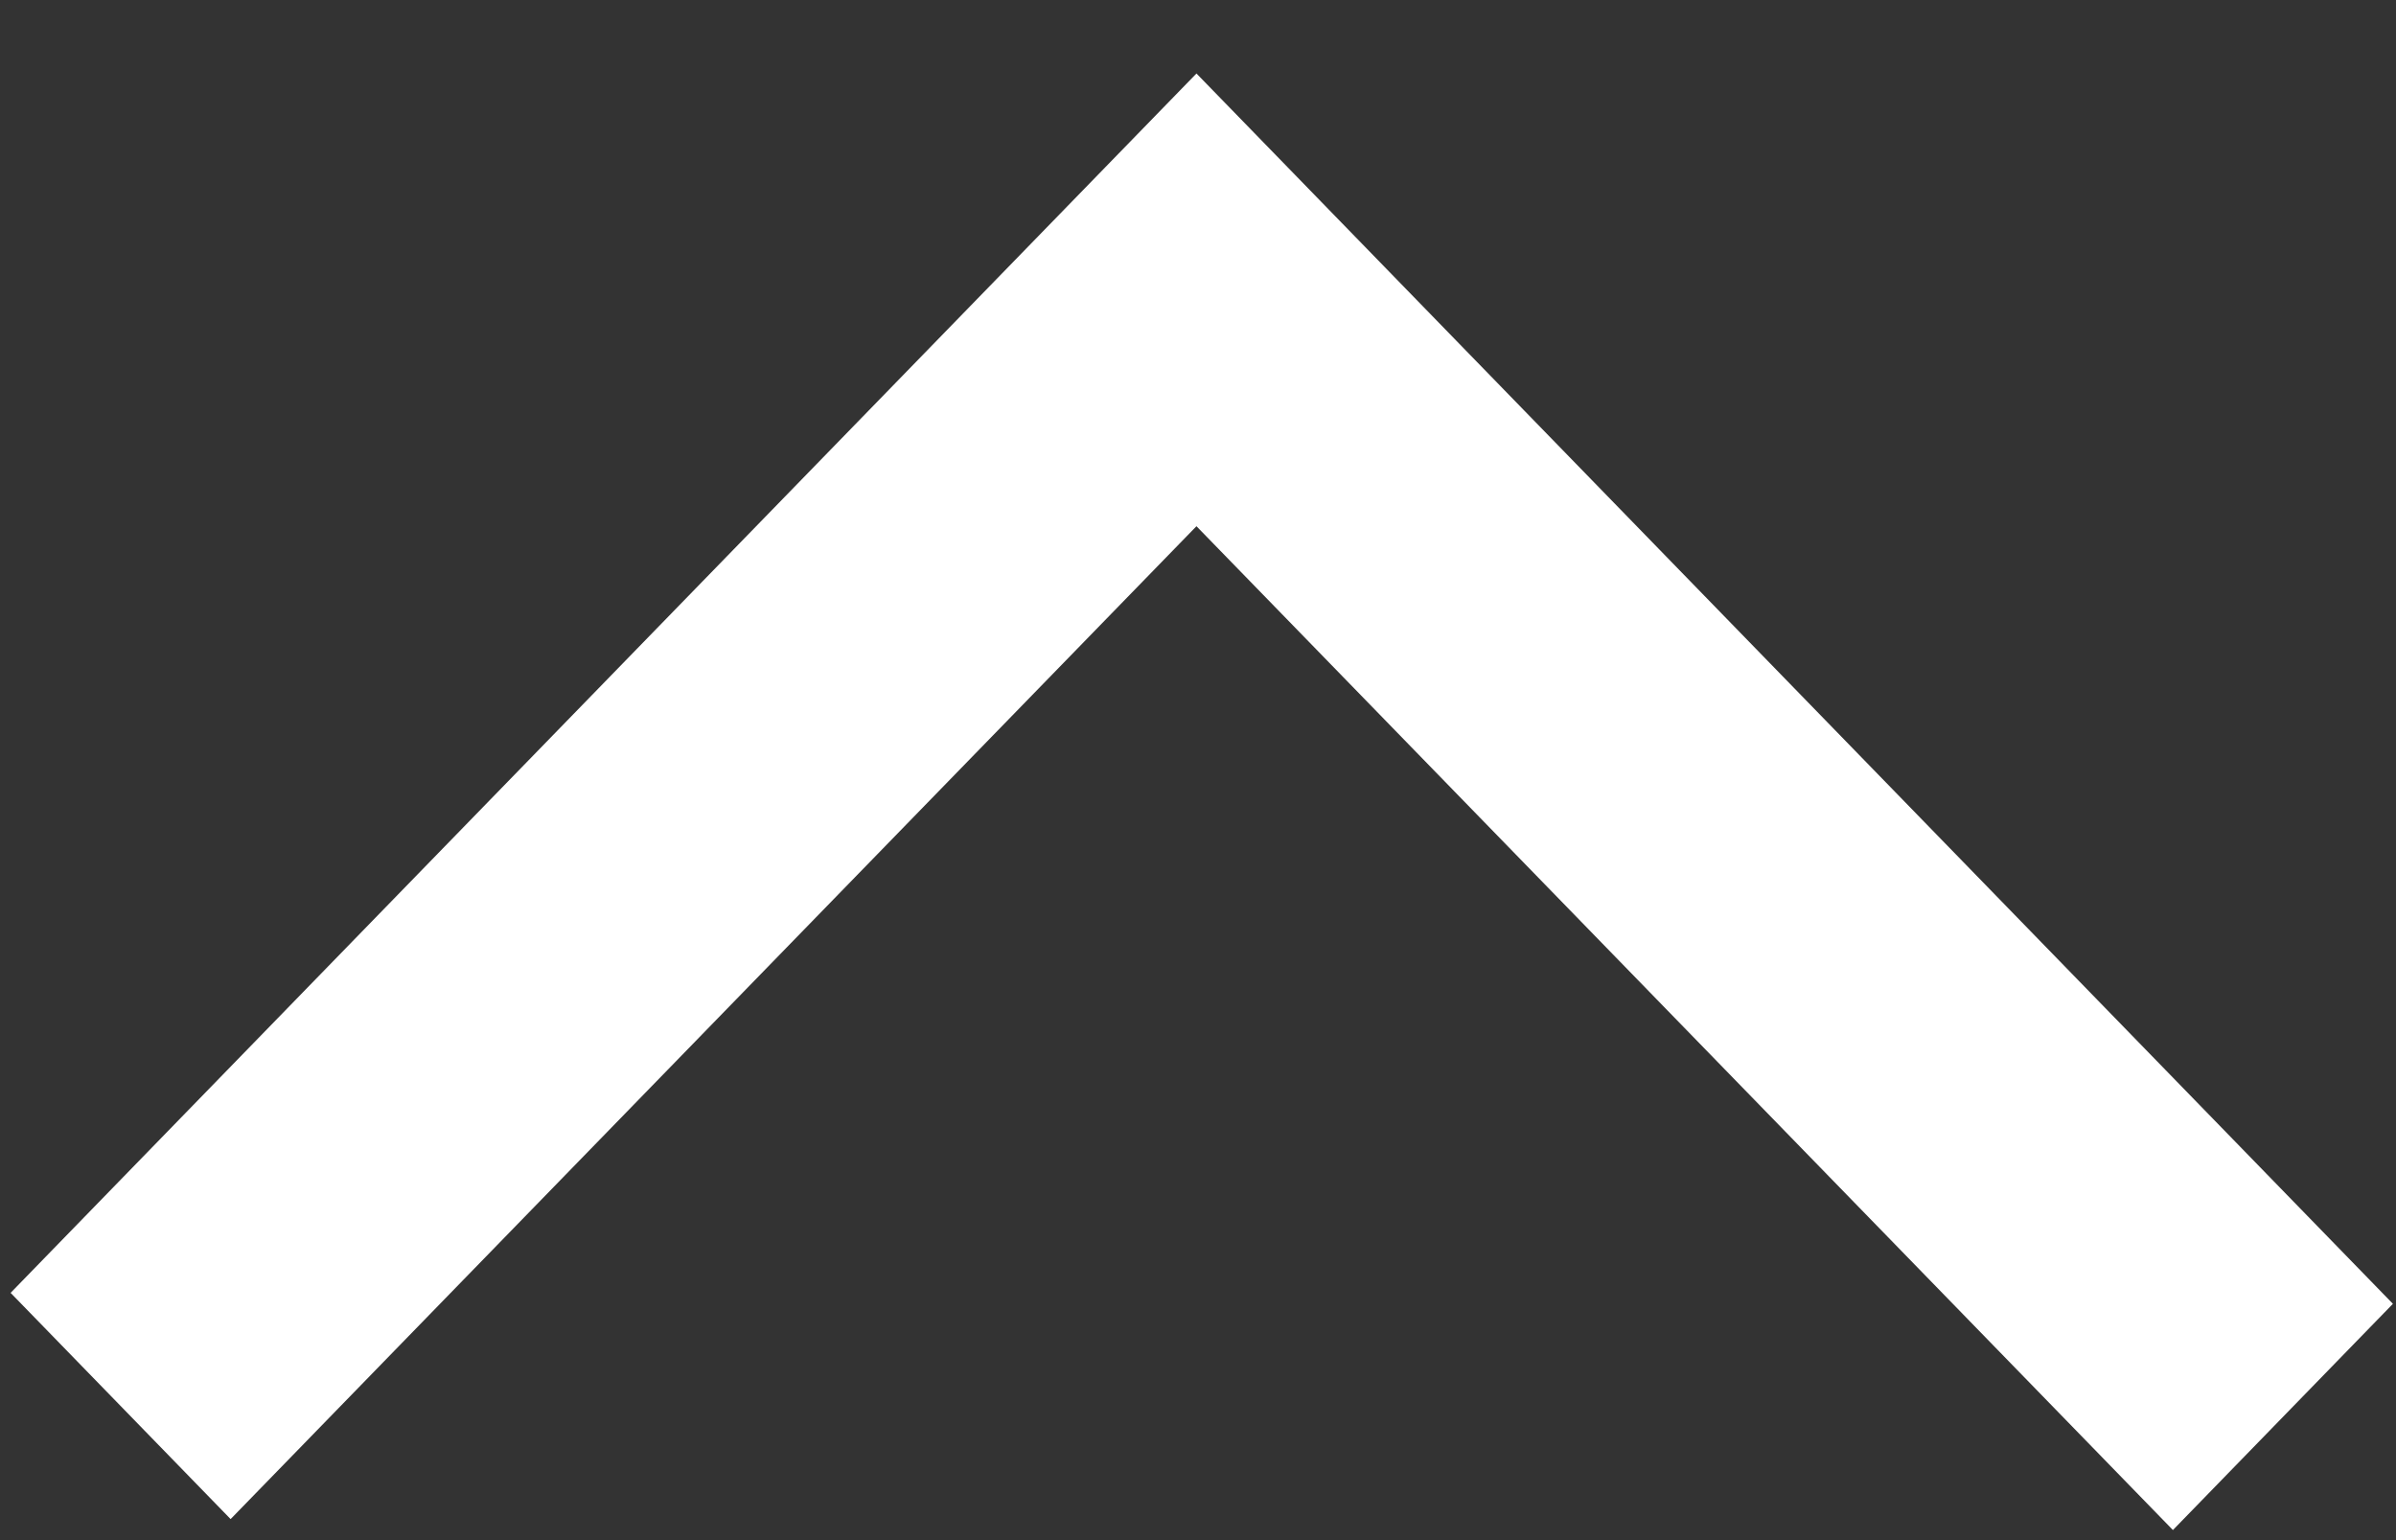 <svg width="28" height="18" viewBox="0 0 28 18" fill="none" xmlns="http://www.w3.org/2000/svg">
<rect x="0" y="0" width="28" height="18" fill="#333333" stroke="none"/>
<path d="M0.124 15.11L13.982 0.859L27.964 15.238L25.393 17.882L13.982 6.15L2.695 17.754L0.124 15.11Z" fill="white"/>
</svg>
